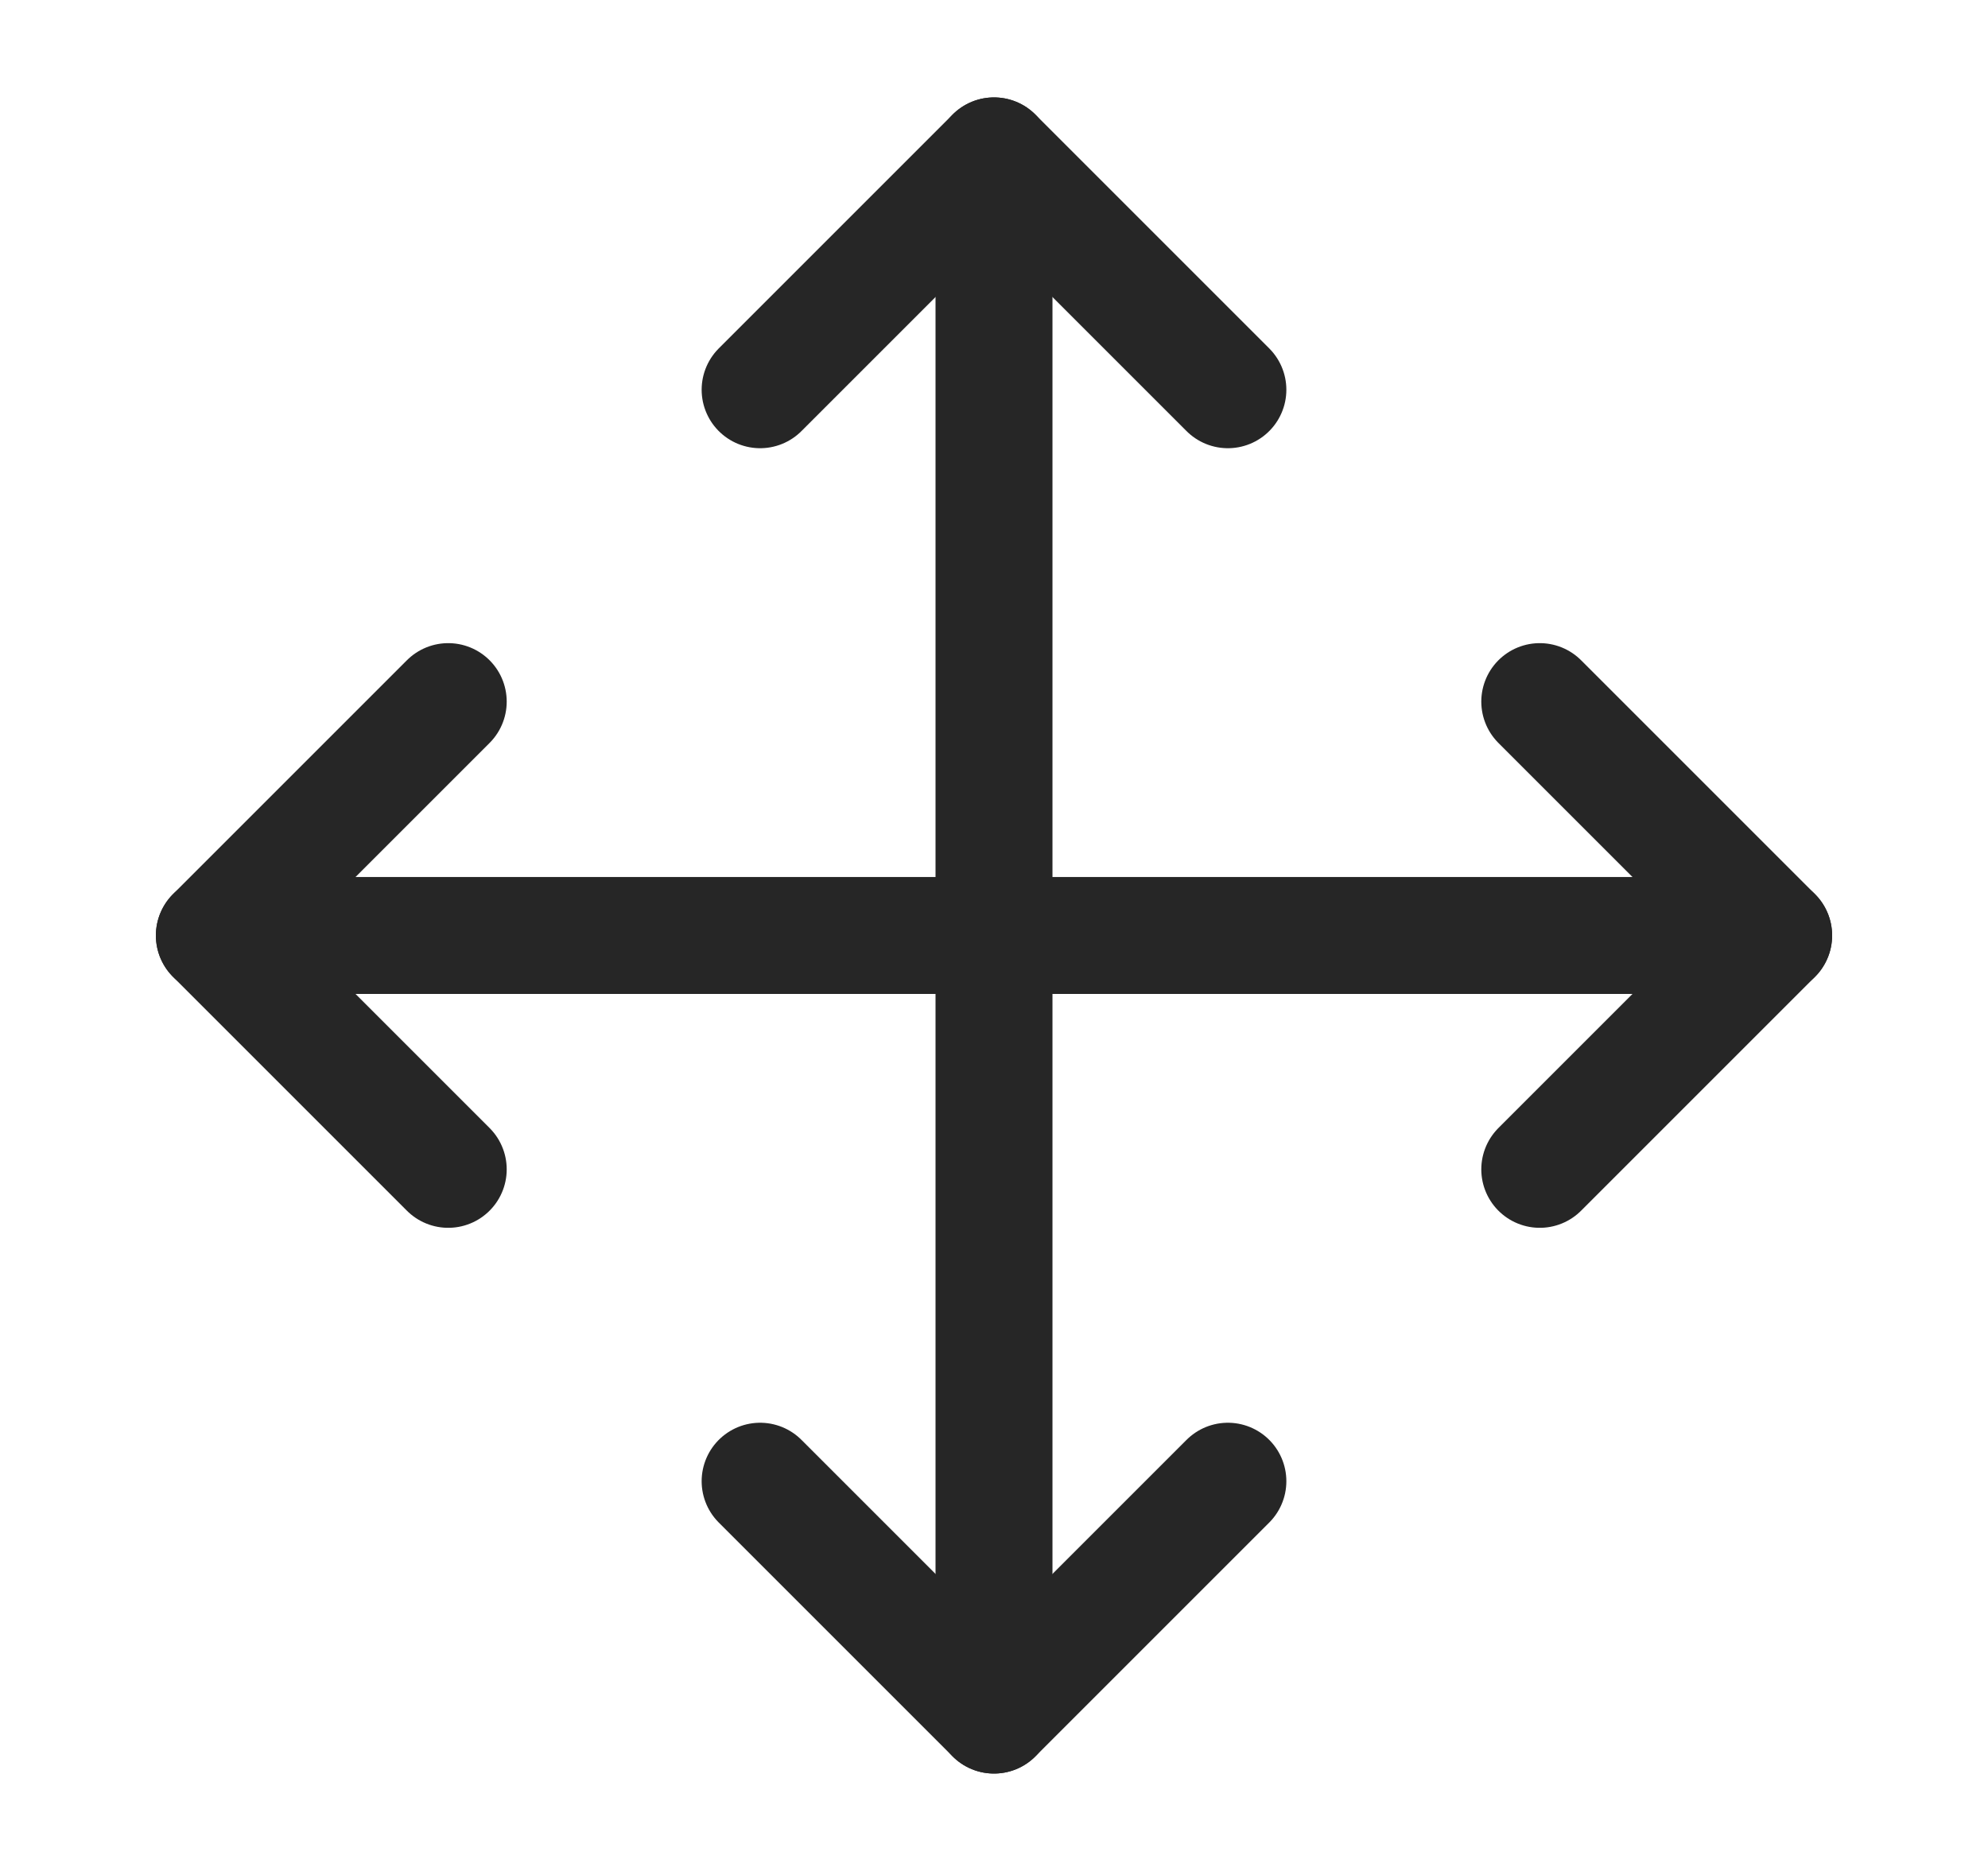 <svg width="17" height="16" viewBox="0 0 17 16" fill="none" xmlns="http://www.w3.org/2000/svg">
<path d="M3.833 6L1.833 8L3.833 10" stroke="#262626" stroke-linecap="round" stroke-linejoin="round"/>
<path d="M6.5 3.333L8.5 1.333L10.5 3.333" stroke="#262626" stroke-linecap="round" stroke-linejoin="round"/>
<path d="M10.5 12.667L8.5 14.667L6.5 12.667" stroke="#262626" stroke-linecap="round" stroke-linejoin="round"/>
<path d="M13.167 6L15.167 8L13.167 10" stroke="#262626" stroke-linecap="round" stroke-linejoin="round"/>
<path d="M1.833 8H15.167" stroke="#262626" stroke-linecap="round" stroke-linejoin="round"/>
<path d="M8.5 1.333V14.667" stroke="#262626" stroke-linecap="round" stroke-linejoin="round"/>
</svg>
